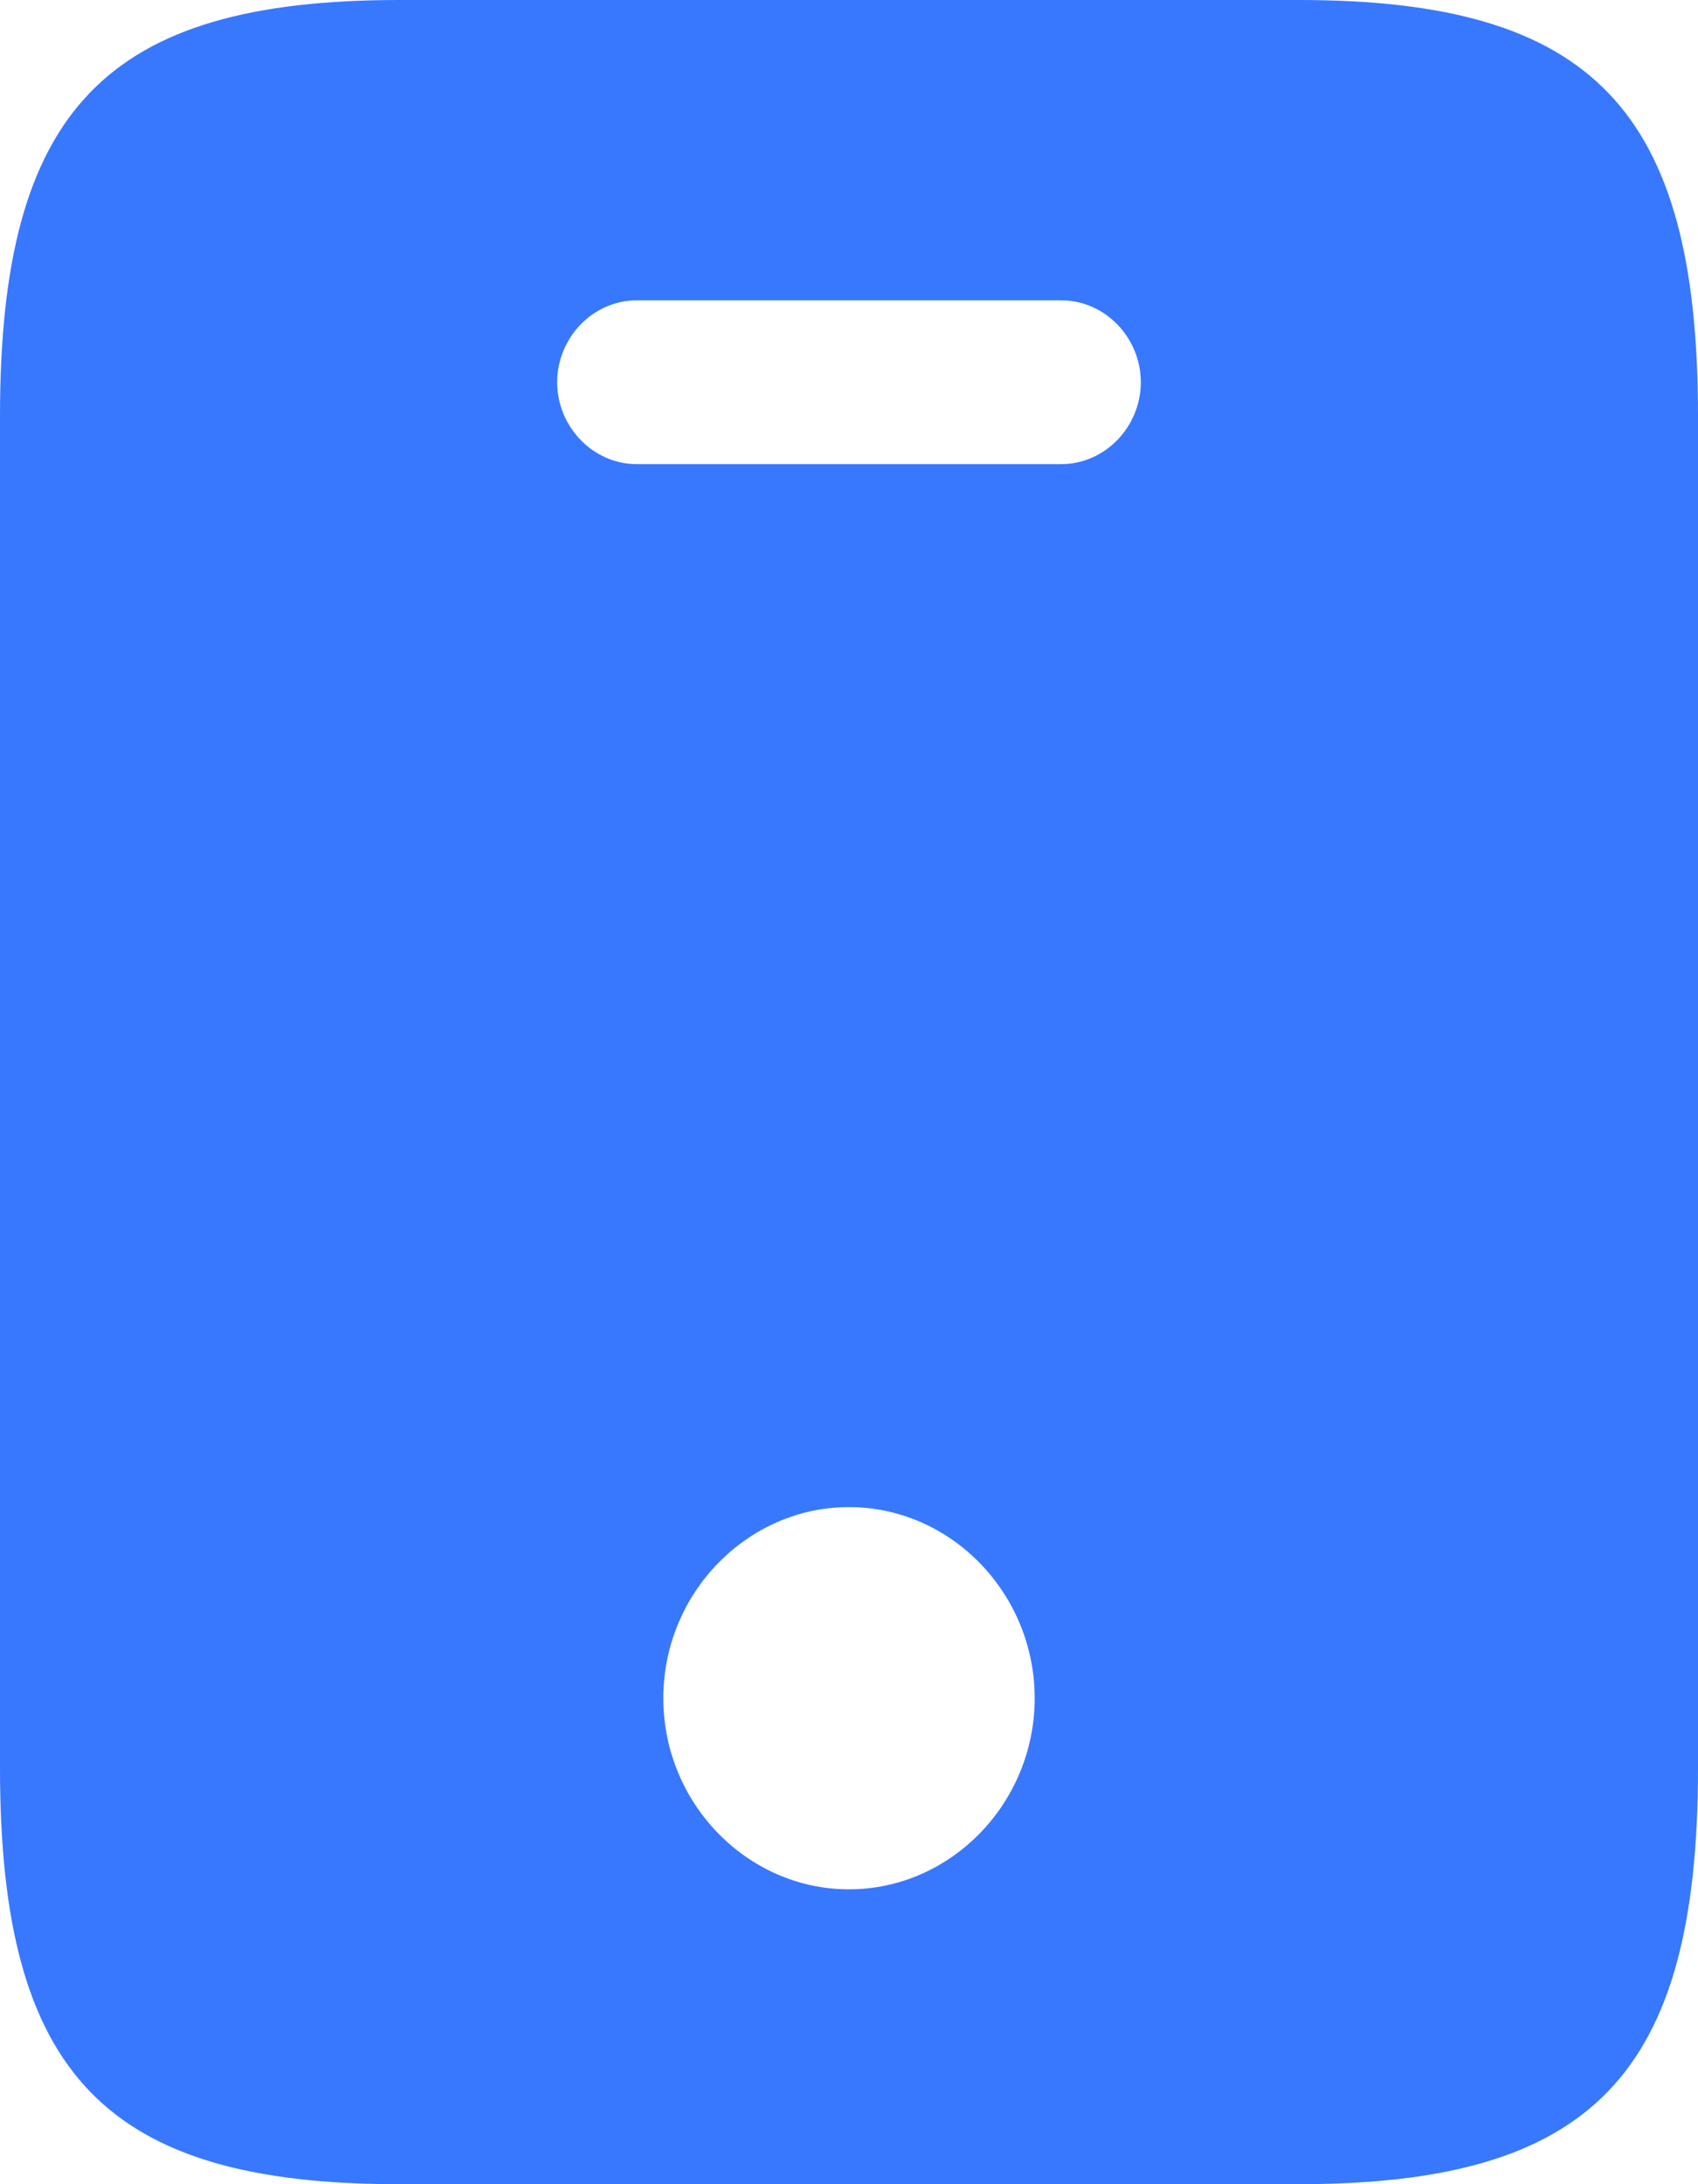 <svg width="14" height="18" viewBox="0 0 14 18" fill="none" xmlns="http://www.w3.org/2000/svg">
<path d="M10.71 0H3.29C0.875 0 0 0.9 0 3.429V14.571C0 17.1 0.875 18 3.29 18H10.701C13.125 18 14 17.1 14 14.571V3.429C14 0.9 13.125 0 10.71 0ZM7 15.57C6.16 15.57 5.469 14.859 5.469 13.995C5.469 13.131 6.16 12.42 7 12.42C7.84 12.42 8.531 13.131 8.531 13.995C8.531 14.859 7.84 15.57 7 15.57ZM8.75 3.825H5.25C4.891 3.825 4.594 3.519 4.594 3.15C4.594 2.781 4.891 2.475 5.25 2.475H8.75C9.109 2.475 9.406 2.781 9.406 3.15C9.406 3.519 9.109 3.825 8.75 3.825Z" fill="#3878FF"/>
</svg>
